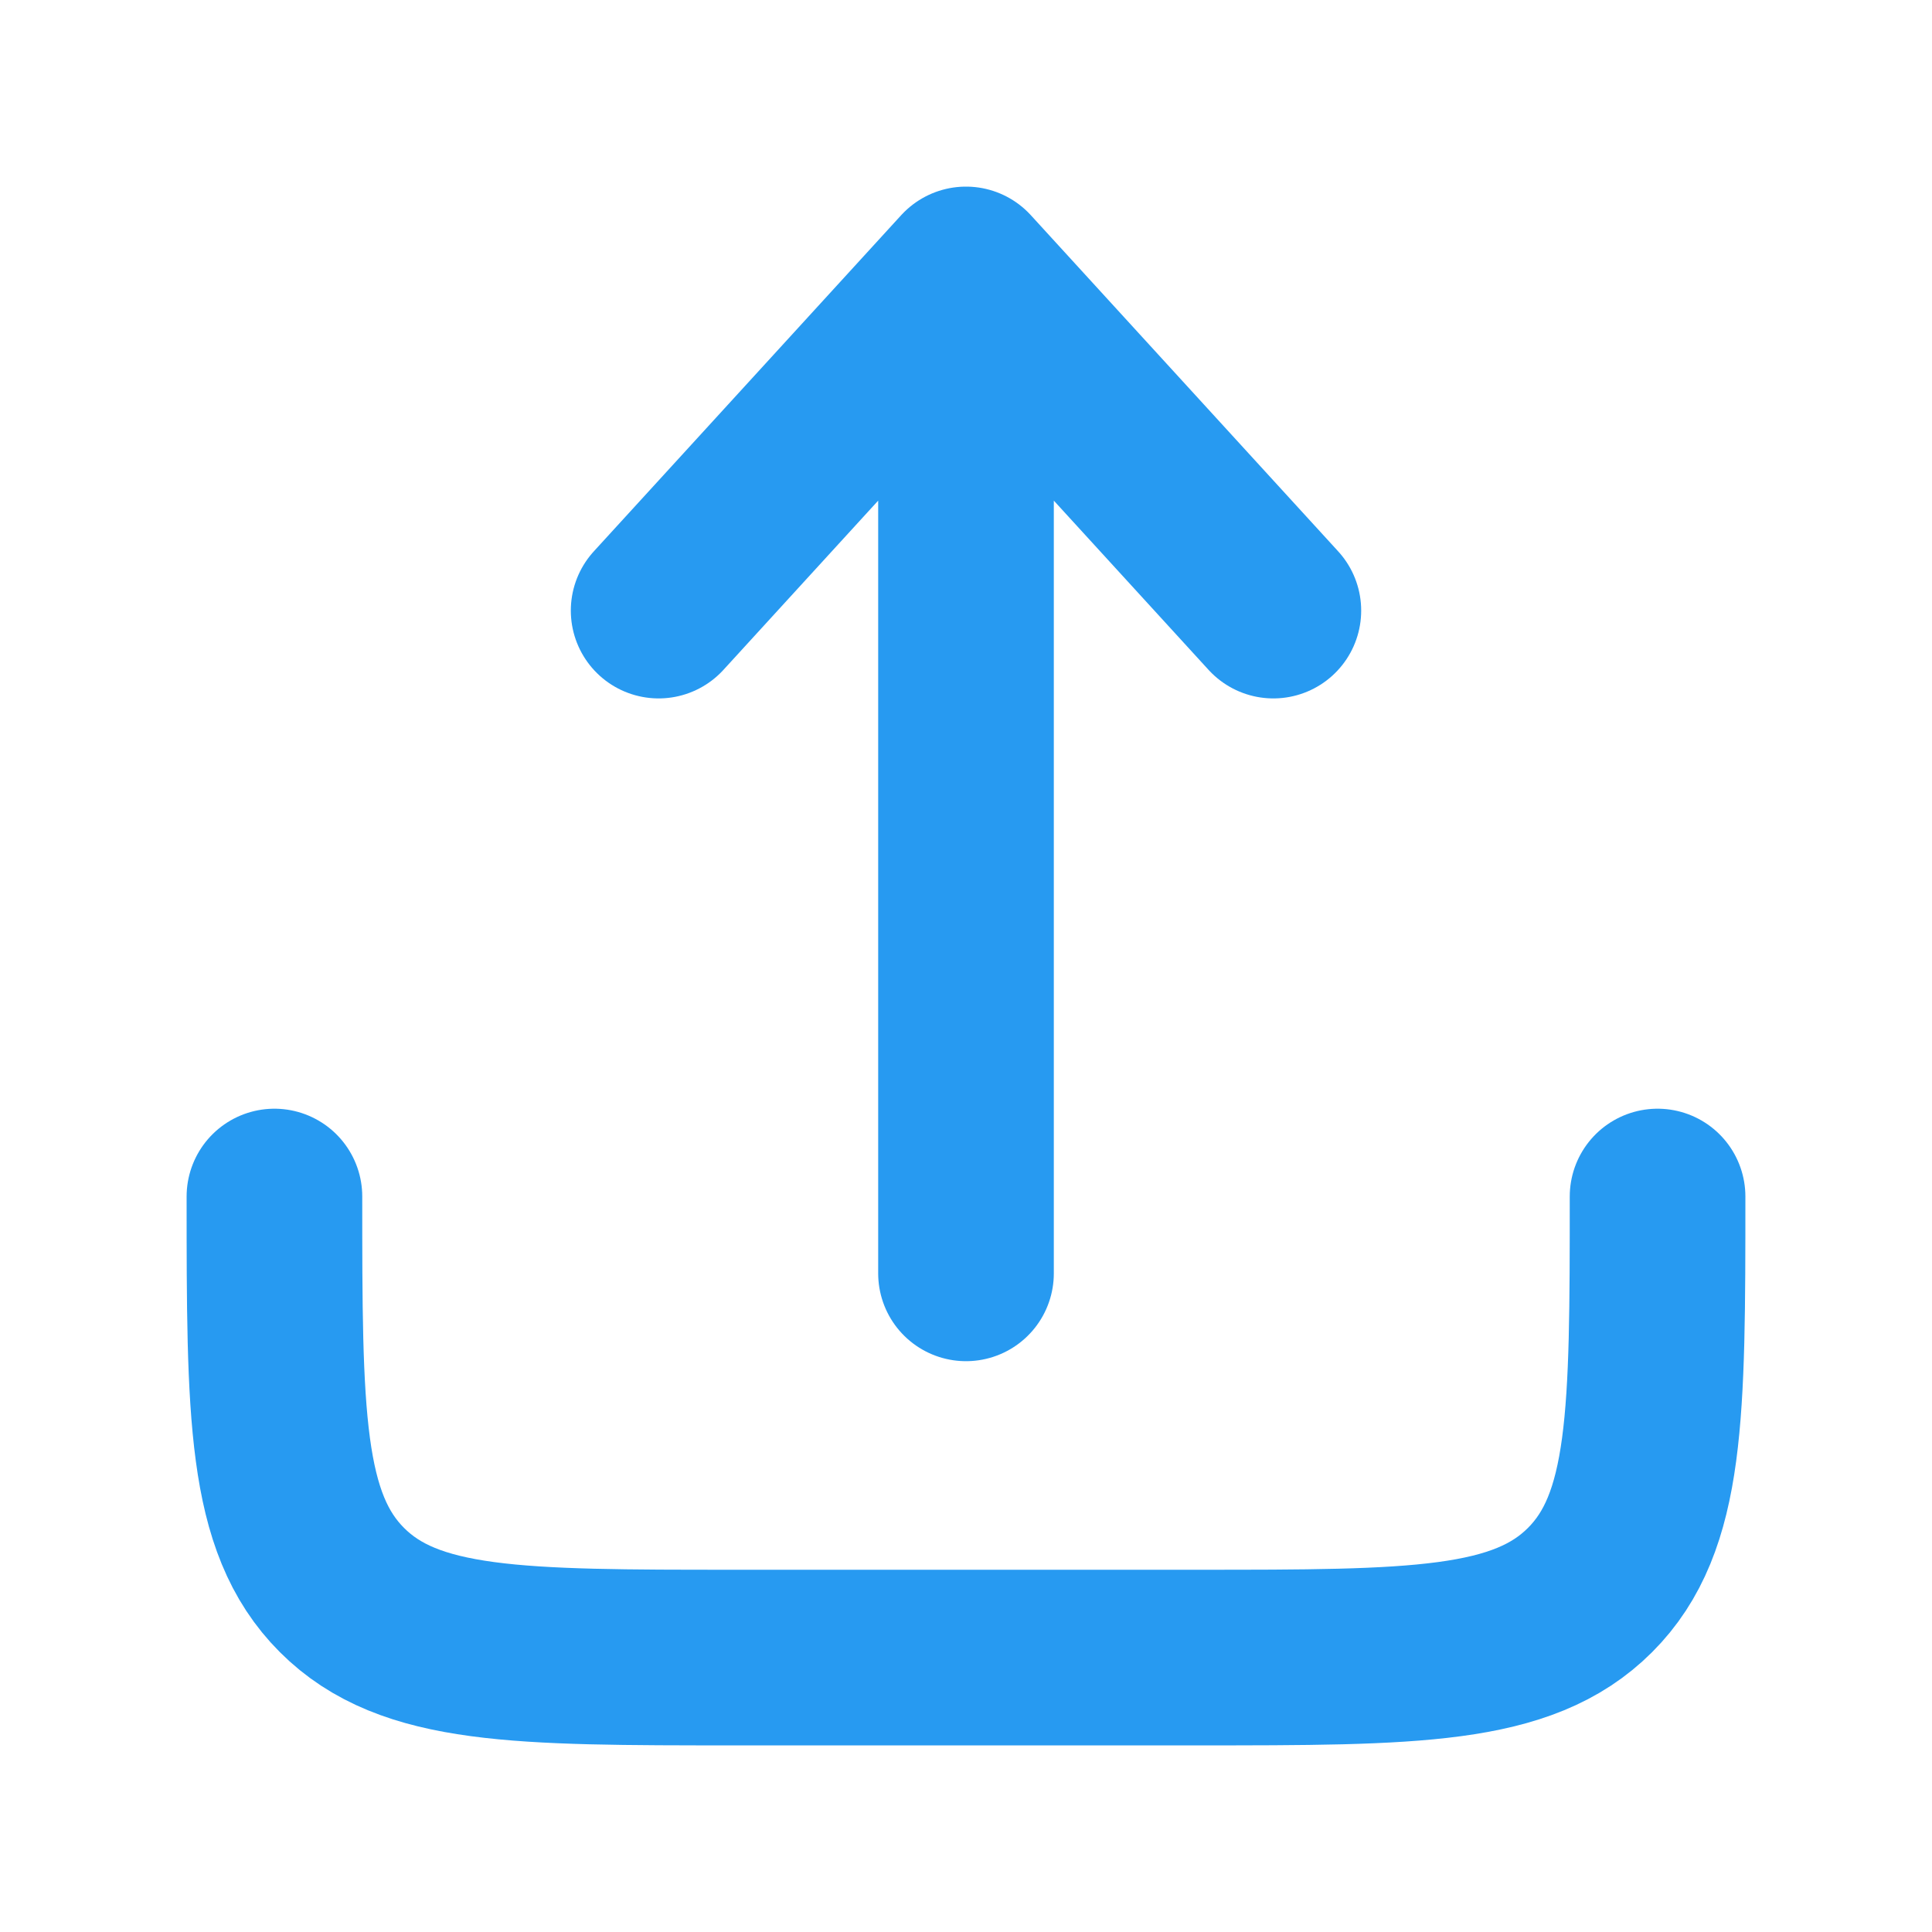 <svg width="22" height="22" viewBox="0 0 22 22" fill="none" xmlns="http://www.w3.org/2000/svg">
<path d="M3.125 13.625C3.125 16.1 3.125 17.337 3.894 18.106C4.663 18.875 5.9 18.875 8.375 18.875H13.625C16.1 18.875 17.337 18.875 18.106 18.106C18.875 17.337 18.875 16.1 18.875 13.625" stroke="#279AF1" stroke-width="2" stroke-linecap="round" stroke-linejoin="round"/>
<path d="M11 14.5V3.125M11 3.125L14.5 6.953M11 3.125L7.5 6.953" stroke="#279AF1" stroke-width="2" stroke-linecap="round" stroke-linejoin="round"/>
</svg>
